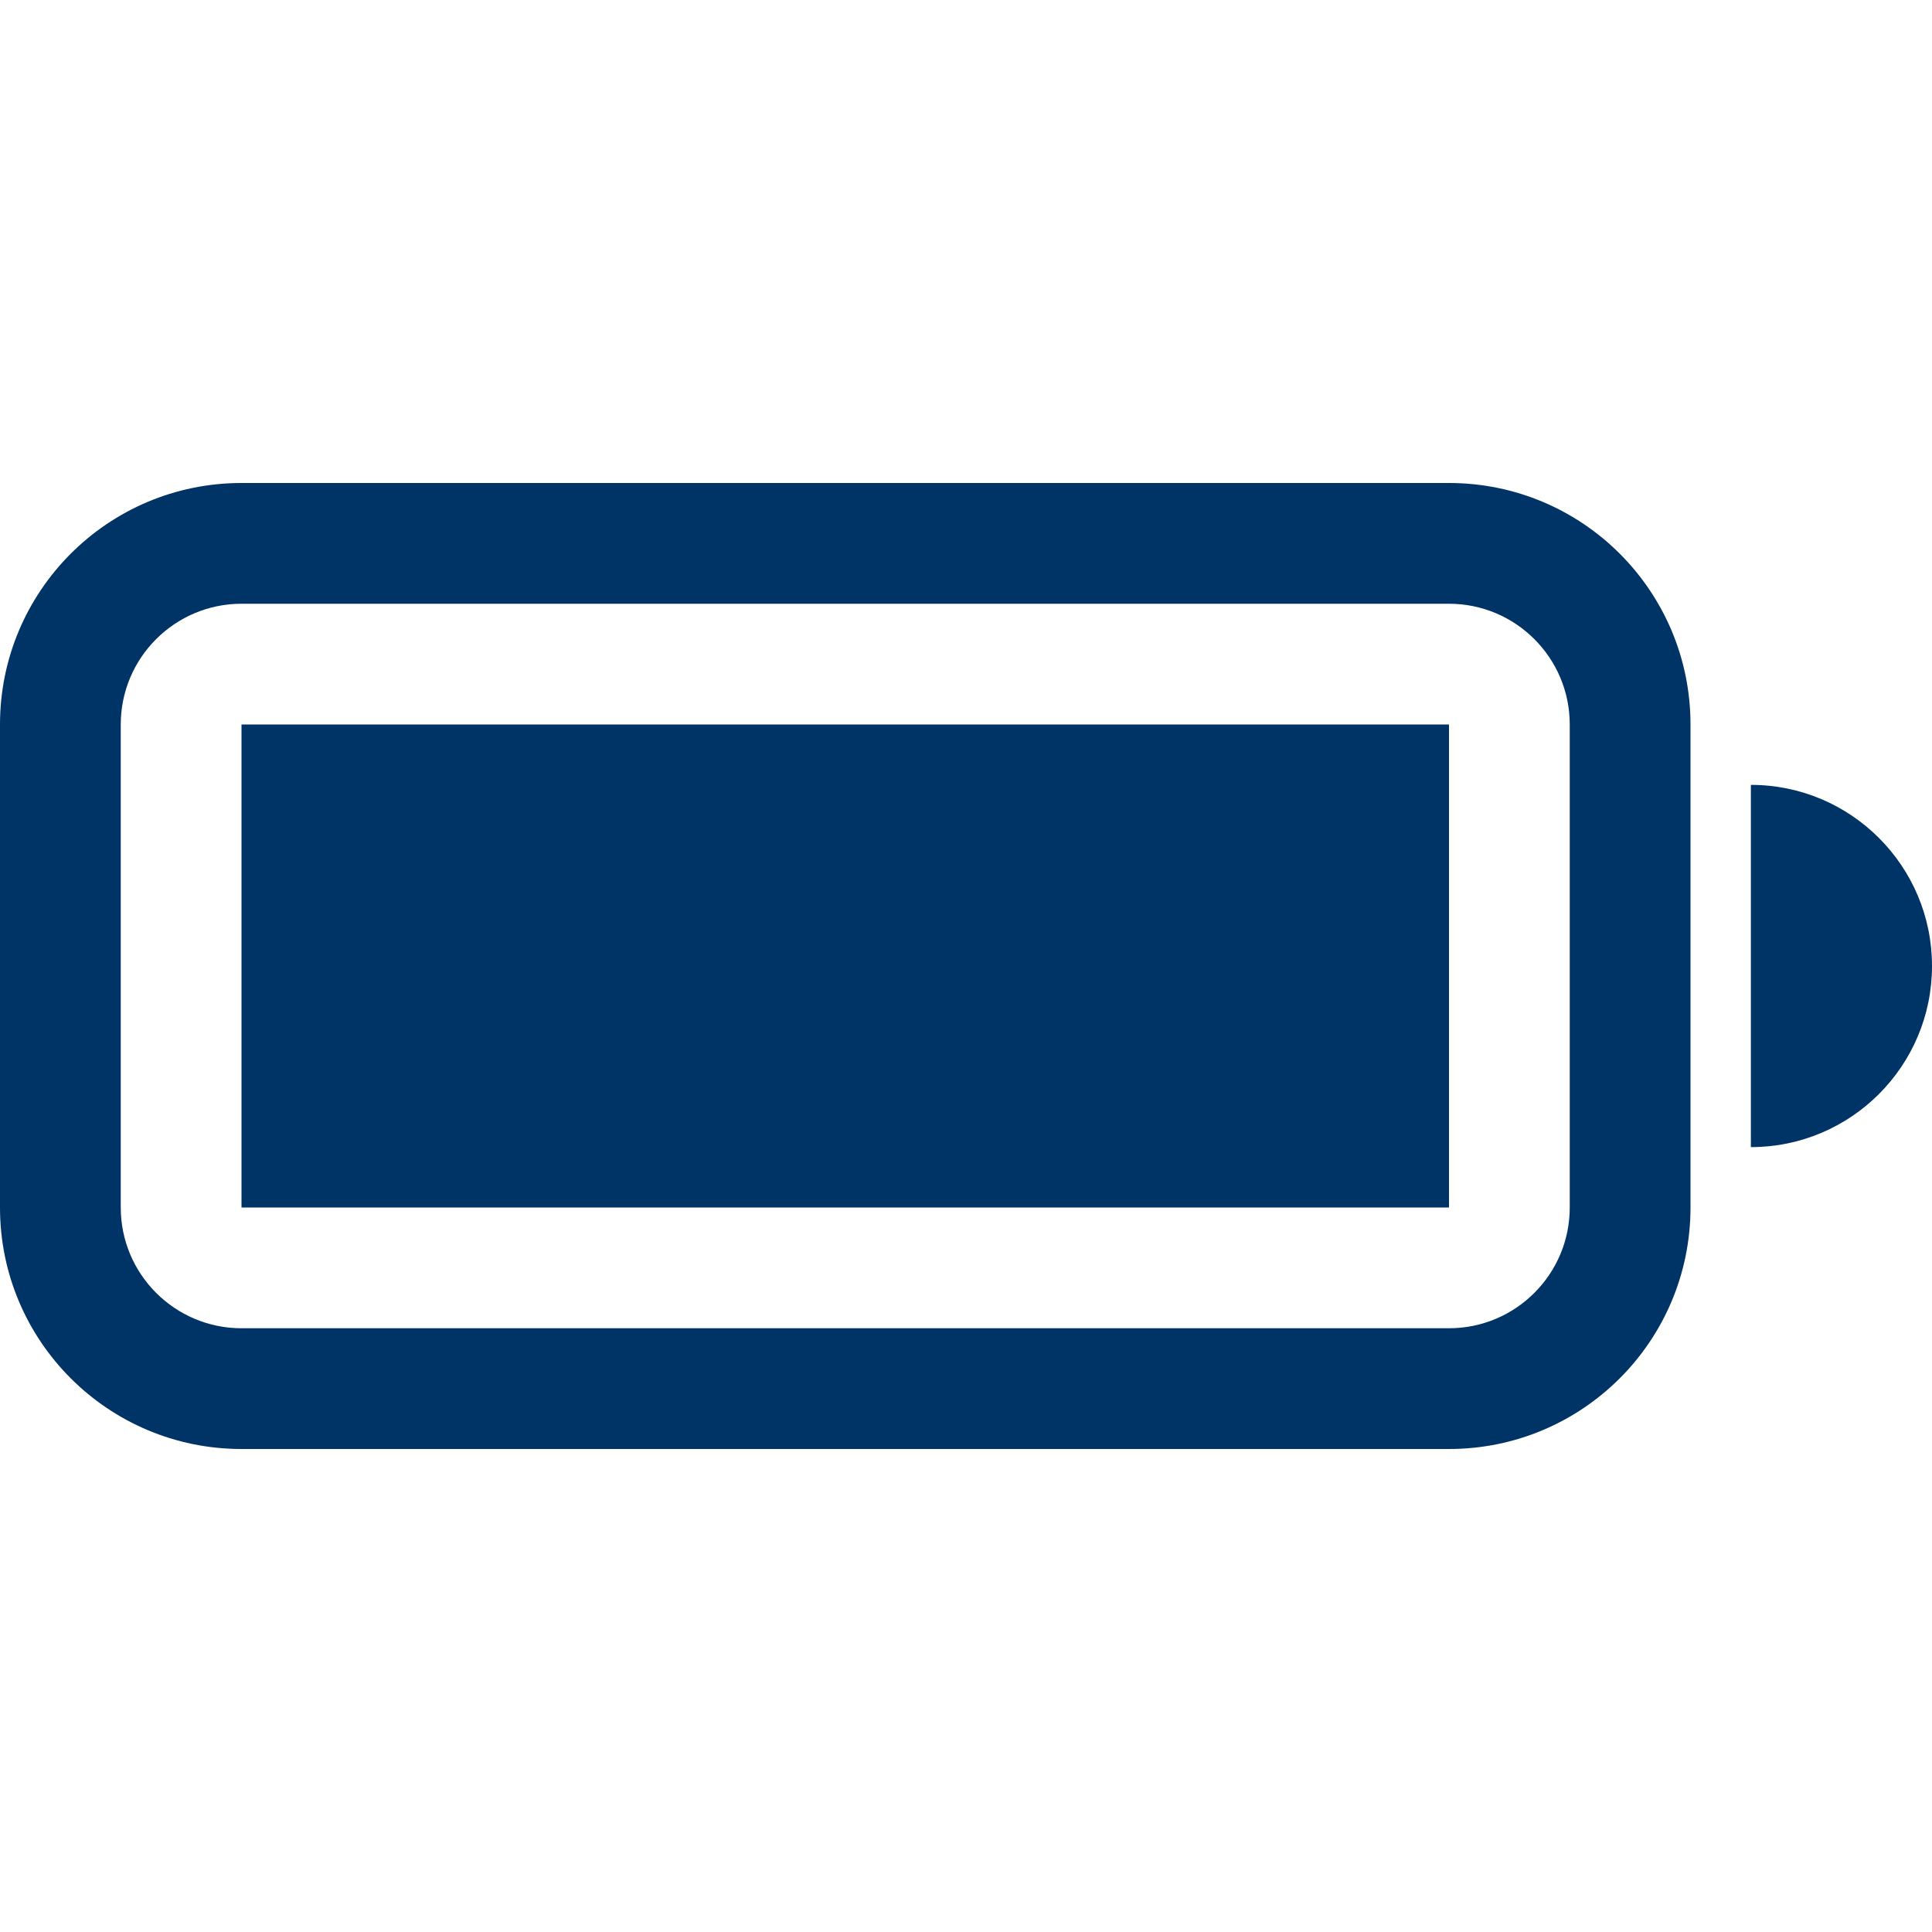 <svg width="40" height="40" viewBox="0 0 16 16" fill="none" xmlns="http://www.w3.org/2000/svg">
<path d="M2 6H12V10H2V6Z" fill="#003366"/>
<path d="M2 4C0.895 4 0 4.895 0 6V10C0 11.105 0.895 12 2 12H12C13.105 12 14 11.105 14 10V6C14 4.895 13.105 4 12 4H2ZM12 5C12.552 5 13 5.448 13 6V10C13 10.552 12.552 11 12 11H2C1.448 11 1 10.552 1 10V6C1 5.448 1.448 5 2 5H12Z" fill="#003366"/>
<path d="M16 8C16 8.828 15.328 9.5 14.5 9.5V6.5C15.328 6.5 16 7.172 16 8Z" fill="#003366"/>
</svg>
